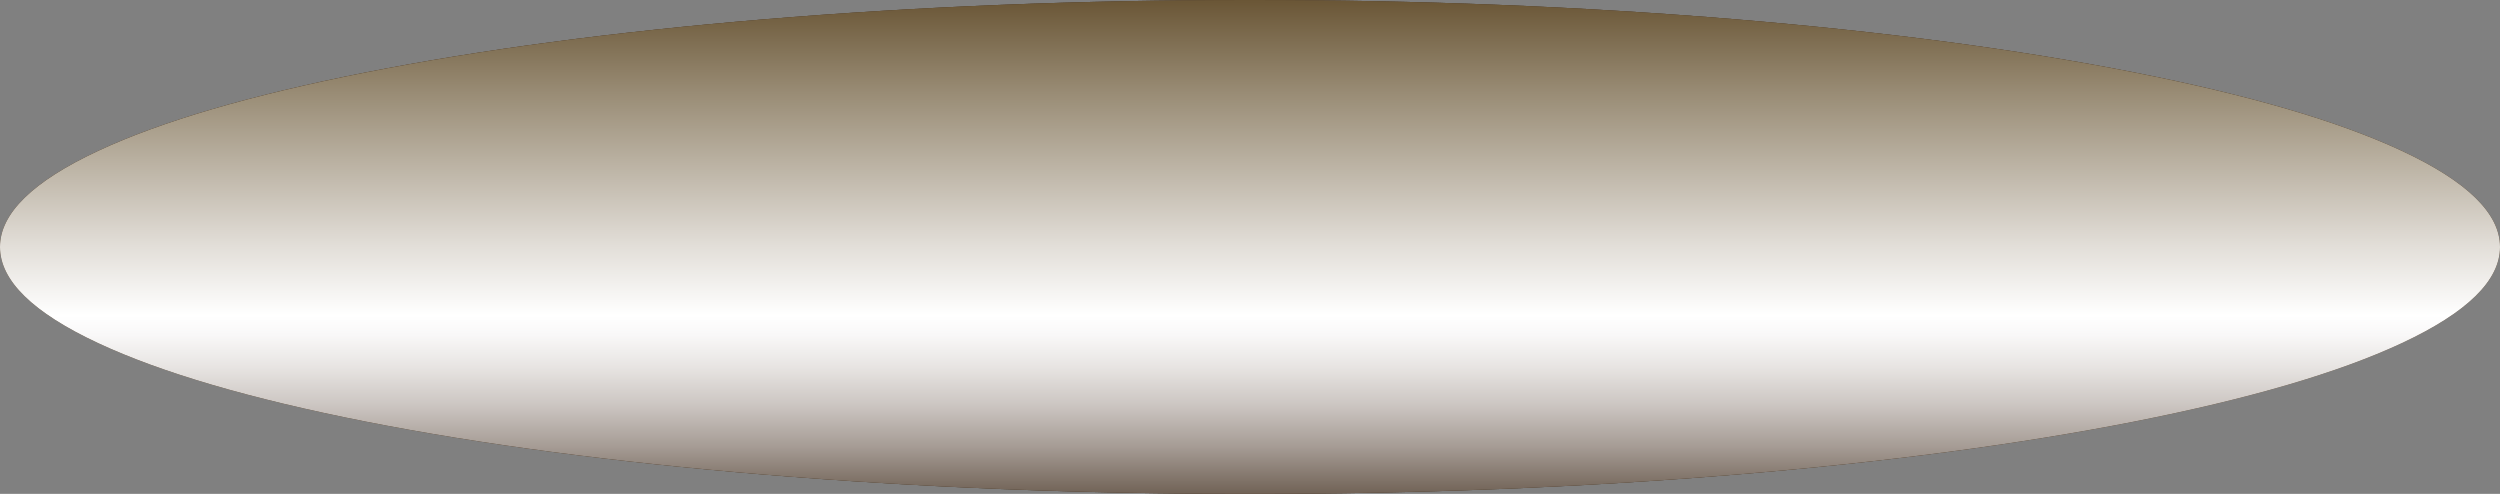 <?xml version="1.0" encoding="UTF-8" standalone="no"?>
<svg xmlns:xlink="http://www.w3.org/1999/xlink" height="296.95px" width="1503.1px" xmlns="http://www.w3.org/2000/svg">
  <rect width="100%" height="100%" fill="#808080" stroke="none"/>
  <g transform="matrix(1.0, 0.0, 0.0, 1.0, 0.0, 0.0)">
    <use height="296.95" transform="matrix(1.0, 0.0, 0.0, 1.0, 0.0, 0.0)" width="1503.1" xlink:href="#shape0"/>
    <use height="296.95" transform="matrix(1.0, 0.0, 0.0, 1.0, 0.0, 0.0)" width="1503.1" xlink:href="#sprite0"/>
    <use height="296.95" transform="matrix(1.0, 0.0, 0.0, 1.0, 0.0, 0.0)" width="1503.1" xlink:href="#sprite1"/>
  </g>
  <defs>
    <g id="shape0" transform="matrix(1.0, 0.0, 0.0, 1.0, 0.0, 0.0)">
      <path d="M1503.1 148.5 Q1503.1 178.7 1444.05 206.3 1387.0 232.95 1282.95 253.5 1178.9 274.0 1044.05 285.3 904.4 296.95 751.5 296.95 598.6 296.95 459.0 285.3 324.1 274.0 220.1 253.5 116.1 232.95 59.05 206.3 0.0 178.7 0.0 148.5 0.0 118.3 59.05 90.7 116.1 64.05 220.1 43.5 324.1 22.95 459.0 11.65 598.6 0.0 751.5 0.0 904.4 0.0 1044.05 11.65 1178.95 22.95 1282.95 43.5 1387.0 64.05 1444.05 90.7 1503.1 118.3 1503.1 148.5" fill="#605142" fill-rule="evenodd" stroke="none"/>
    </g>
    <g id="sprite0" transform="matrix(1.0, 0.0, 0.0, 1.0, 0.0, 0.0)">
      <use height="296.95" transform="matrix(1.0, 0.0, 0.0, 1.0, 0.0, 0.0)" width="1503.1" xlink:href="#shape1"/>
    </g>
    <g id="shape1" transform="matrix(1.0, 0.0, 0.0, 1.0, 0.0, 0.0)">
      <path d="M1503.1 148.5 Q1503.1 178.7 1444.05 206.3 1387.0 232.95 1282.95 253.5 1178.9 274.0 1044.05 285.3 904.4 296.95 751.5 296.95 598.6 296.95 459.0 285.3 324.1 274.0 220.1 253.5 116.1 232.95 59.05 206.3 0.0 178.7 0.0 148.5 0.0 118.3 59.05 90.7 116.1 64.05 220.1 43.5 324.1 22.95 459.0 11.65 598.6 0.0 751.5 0.0 904.4 0.0 1044.05 11.65 1178.95 22.95 1282.95 43.5 1387.0 64.05 1444.05 90.7 1503.1 118.3 1503.1 148.5" fill="#4c3b2a" fill-rule="evenodd" stroke="none"/>
    </g>
    <g id="sprite1" transform="matrix(1.0, 0.0, 0.0, 1.0, 0.0, 0.0)">
      <use height="296.95" transform="matrix(1.0, 0.0, 0.0, 1.0, 0.0, 0.0)" width="1503.1" xlink:href="#shape2"/>
    </g>
    <g id="shape2" transform="matrix(1.0, 0.0, 0.0, 1.0, 0.0, 0.0)">
      <path d="M1503.1 148.5 Q1503.1 178.7 1444.05 206.3 1387.0 232.95 1282.95 253.5 1178.9 274.0 1044.05 285.3 904.4 296.95 751.5 296.95 598.6 296.95 459.0 285.3 324.1 274.0 220.1 253.5 116.1 232.95 59.05 206.3 0.0 178.7 0.0 148.5 0.0 118.3 59.05 90.7 116.1 64.05 220.1 43.5 324.1 22.95 459.0 11.65 598.6 0.0 751.5 0.0 904.4 0.0 1044.05 11.65 1178.95 22.95 1282.95 43.5 1387.0 64.05 1444.05 90.7 1503.1 118.3 1503.1 148.5" fill="url(#gradient0)" fill-rule="evenodd" stroke="none"/>
    </g>
    <linearGradient gradientTransform="matrix(0.0, -0.181, -0.181, 0.0, 751.5, 148.5)" gradientUnits="userSpaceOnUse" id="gradient0" spreadMethod="pad" x1="-819.2" x2="819.2">
      <stop offset="0.0" stop-color="#726357"/>
      <stop offset="0.004" stop-color="#736559"/>
      <stop offset="0.094" stop-color="#a59b94"/>
      <stop offset="0.18" stop-color="#ccc6c2"/>
      <stop offset="0.259" stop-color="#e8e5e3"/>
      <stop offset="0.322" stop-color="#f9f8f8"/>
      <stop offset="0.361" stop-color="#ffffff"/>
      <stop offset="0.502" stop-color="#e2ded8"/>
      <stop offset="0.812" stop-color="#998c75"/>
      <stop offset="1.0" stop-color="#6a5636"/>
    </linearGradient>
  </defs>
</svg>
